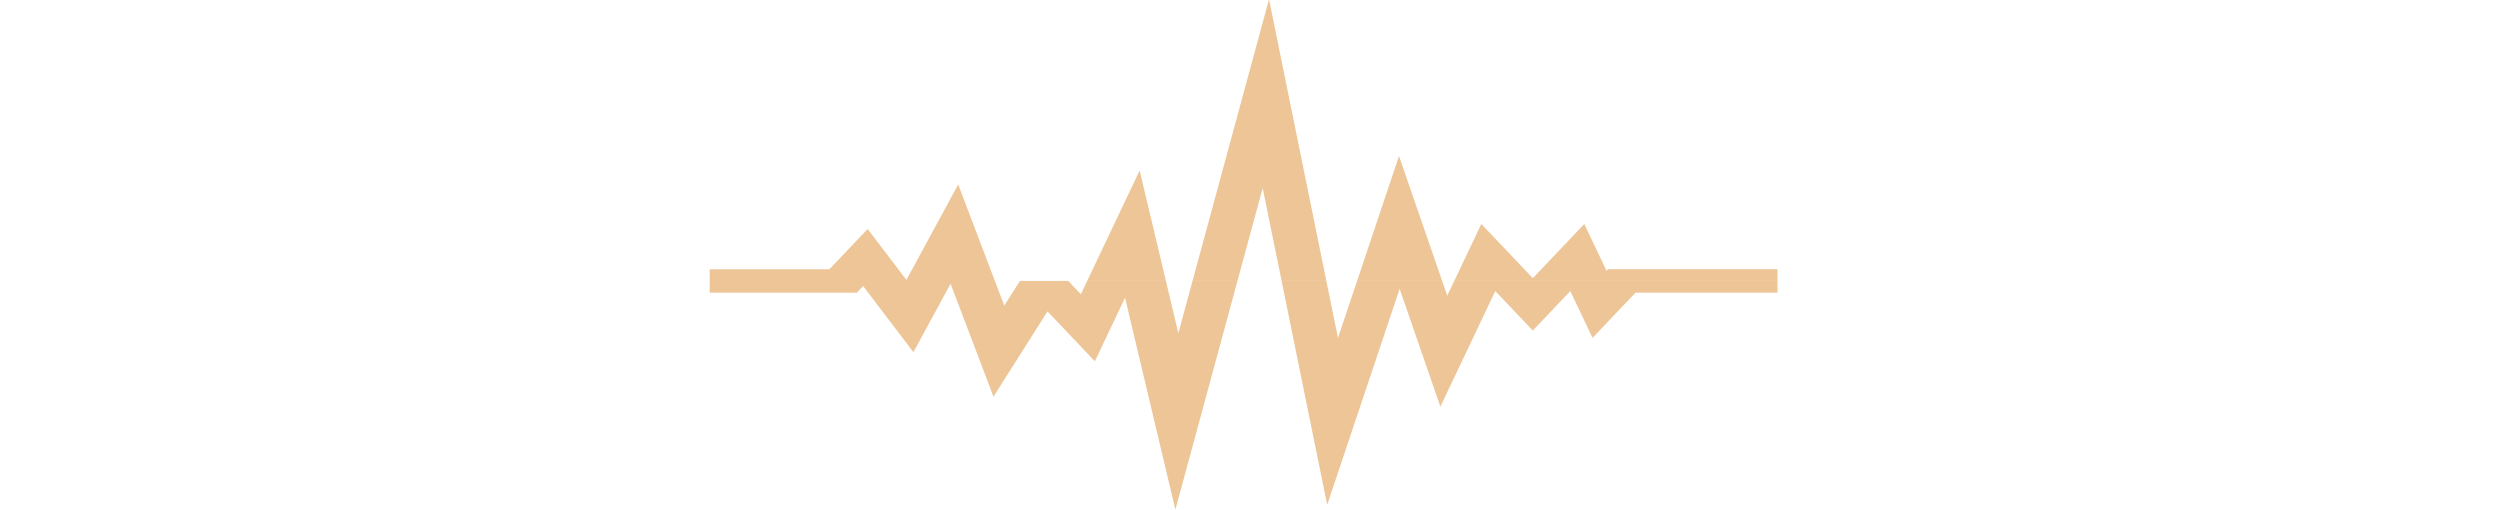 <svg xmlns="http://www.w3.org/2000/svg" width="295" height="60.129" viewBox="0 0 295 60.129">
  <g id="Grupo_71063" data-name="Grupo 71063" transform="translate(-0.005)">
    <g id="Grupo_71062" data-name="Grupo 71062" transform="translate(83.75 0.001)">
      <path id="Trazado_158038" data-name="Trazado 158038" d="M175.156,206.389l-1.466-6.17H164.4l-.745,1.568-1.49-1.568h-5.7l-1.847,2.916-1.109-2.916H119.858V201.6H137.23l.735-.775,5.93,7.8,4.386-8.075,5.064,13.326,6.373-10.06,5.588,5.883,3.562-7.5,5.941,25,7.324-26.979h-5.3Z" transform="translate(-119.858 -167.07)" fill="#edc596"/>
      <path id="Trazado_158039" data-name="Trazado 158039" d="M290.617,201.959l-.6-1.741H279.98l-2.257,6.731-1.37-6.731h-5.28l5.38,26.419L285,201.146l4.806,13.908,6.479-13.64,4.426,4.657,4.426-4.657,2.625,5.525,5.072-5.338h16.753v-1.381H291.444Z" transform="translate(-203.588 -167.069)" fill="#edc596"/>
      <path id="Trazado_158040" data-name="Trazado 158040" d="M334.688,190.687l-2.625-5.525-6.074,6.394-6.074-6.394-3.194,6.72h38.144V190.5h-20Z" transform="translate(-228.863 -158.732)" fill="#edc596"/>
      <path id="Trazado_158041" data-name="Trazado 158041" d="M295.976,167.193l-4.943,14.739h10.035Z" transform="translate(-214.639 -148.782)" fill="#edc596"/>
      <path id="Trazado_158042" data-name="Trazado 158042" d="M256.562,125.941h-.041l-9,33.149h5.3l2.976-10.963,2.233,10.963h5.28Z" transform="translate(-190.545 -125.941)" fill="#edc596"/>
      <path id="Trazado_158043" data-name="Trazado 158043" d="M149.182,174.714l-6.114,11.262-4.57-6.011-4.515,4.75H119.858V186.1H153.51Z" transform="translate(-119.858 -152.946)" fill="#edc596"/>
      <path id="Trazado_158044" data-name="Trazado 158044" d="M219.667,184.048h9.289l-3.1-13.033Z" transform="translate(-175.123 -150.899)" fill="#edc596"/>
    </g>
    <rect id="Rectángulo_11547" data-name="Rectángulo 11547" width="295" height="57" transform="translate(0.005)" fill="none"/>
  </g>
</svg>
